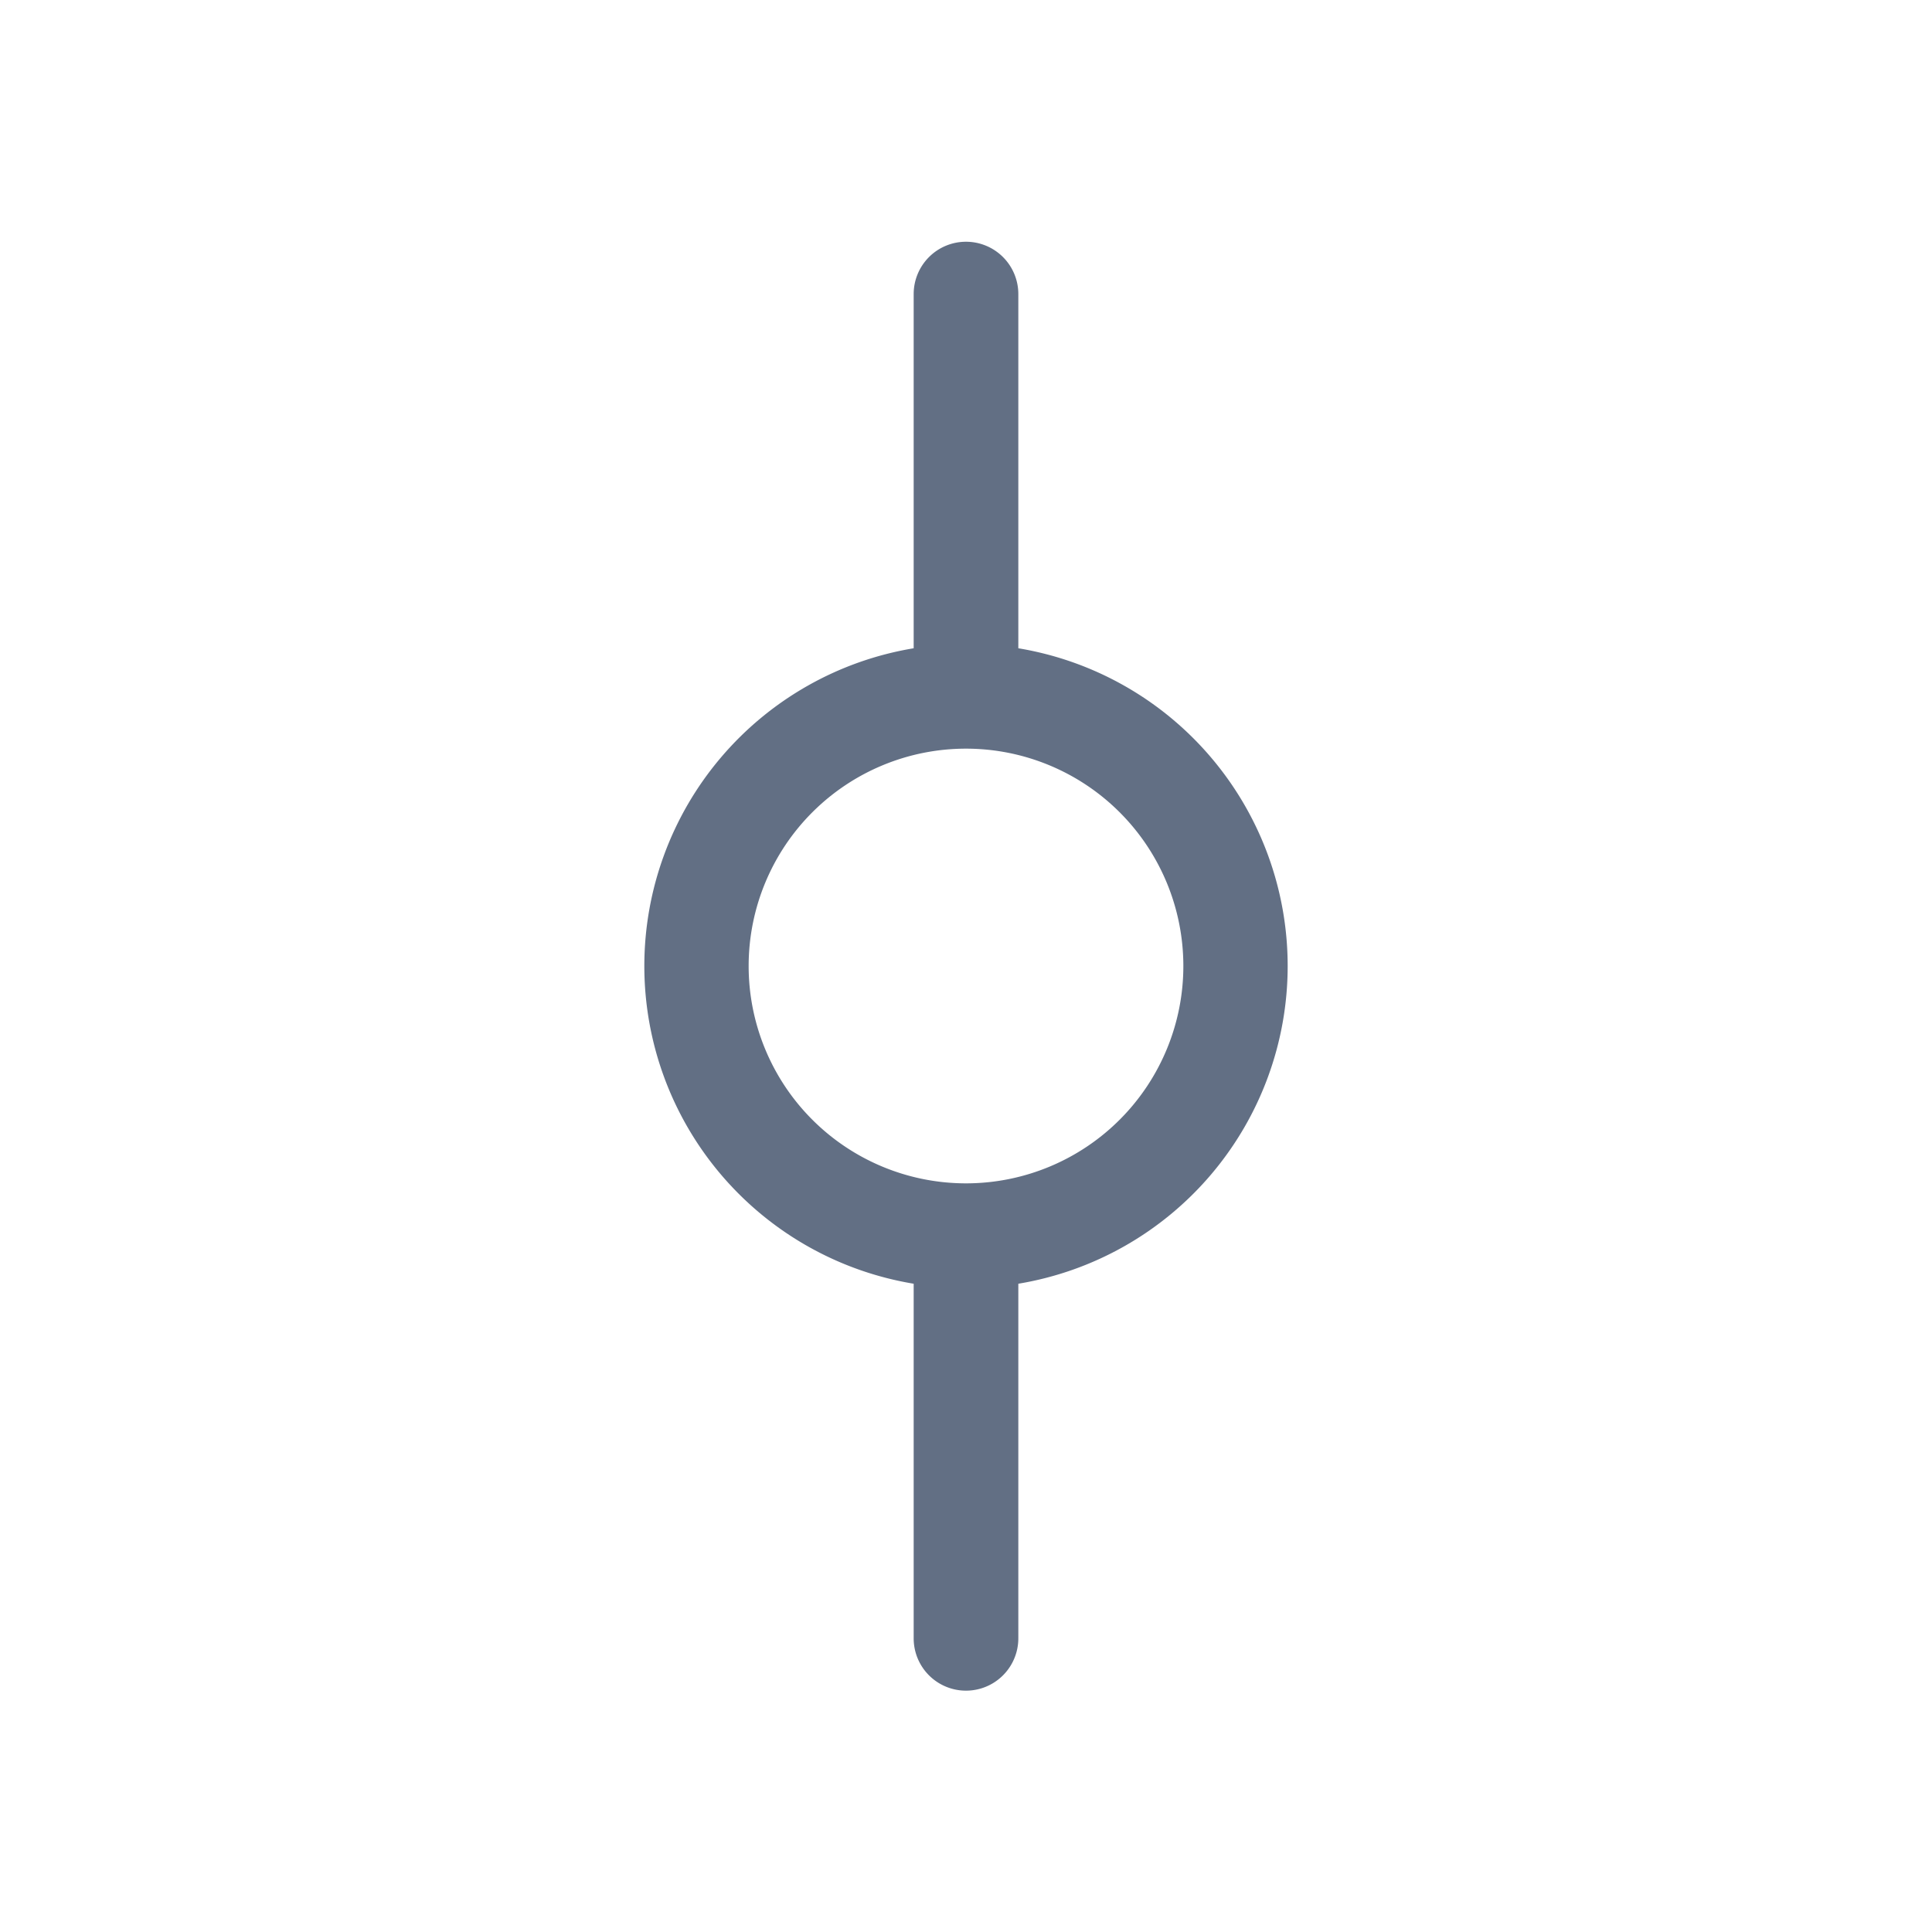 <svg viewBox="0 0 24 24" fill="none" xmlns="http://www.w3.org/2000/svg"><path fill-rule="evenodd" clip-rule="evenodd" d="M12 3.003a.65.65 0 01.65.65v4.4a4.001 4.001 0 010 7.894v4.405a.65.65 0 01-1.3 0v-4.405a4.001 4.001 0 010-7.894v-4.4a.65.65 0 01.65-.65zm.016 11.697h-.032a2.7 2.7 0 11.032 0z" fill="#626F84"/></svg>